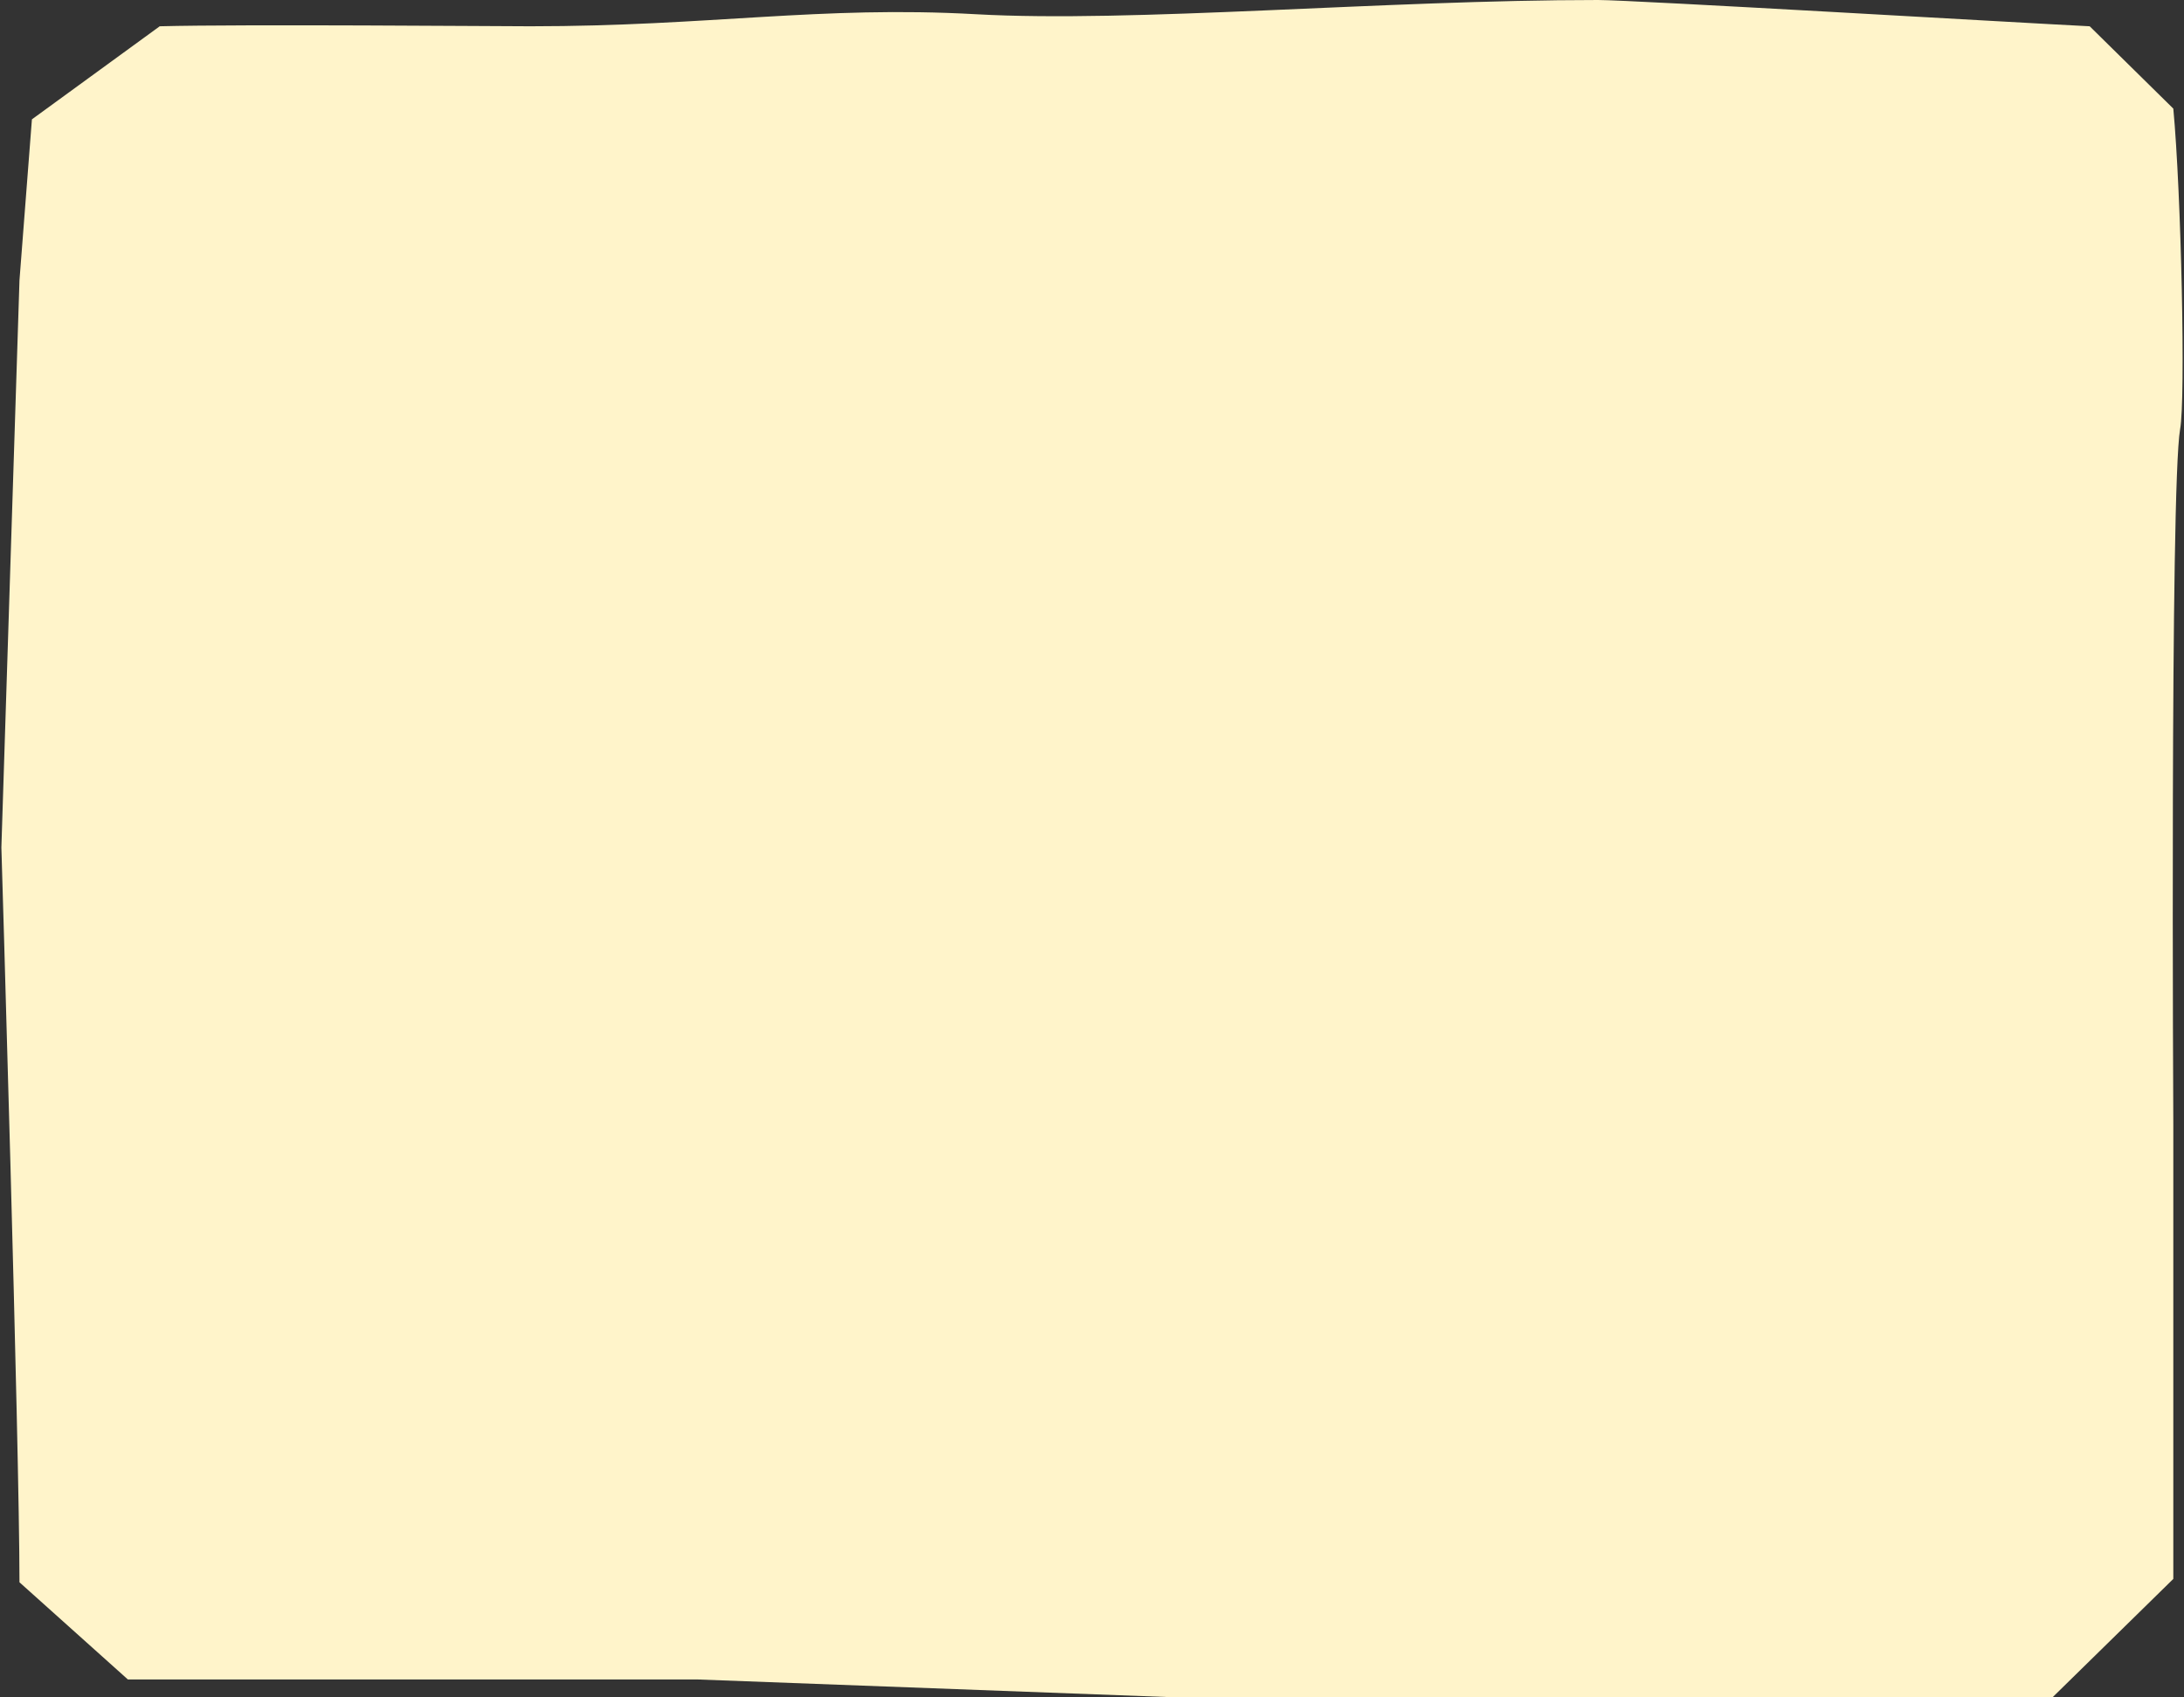 <svg width="793" height="616" viewBox="0 0 793 616" fill="none" xmlns="http://www.w3.org/2000/svg">
<rect x="0" y="0" width="793" height="616" fill="#333333" stroke="none"/>
<path d="M789.119 573.136V408.196C789.119 408.196 787.886 177.269 791.583 155.806C793.636 145.074 791.993 70.031 789.119 39.426L758.758 9.539C734.528 8.347 592.59 0 580.27 0C502.24 0 411.069 8.347 354.396 5.167C297.722 1.987 257.478 9.539 192.59 9.539C181.091 9.539 88.386 8.744 57.995 9.539L11.588 43.324L7.071 101.751L0.5 307.637C0.5 307.637 7.071 525.079 7.071 574.364L46.435 609.641H253.368L423.39 616H745.381" fill="#FFF4CA"/>
</svg>
